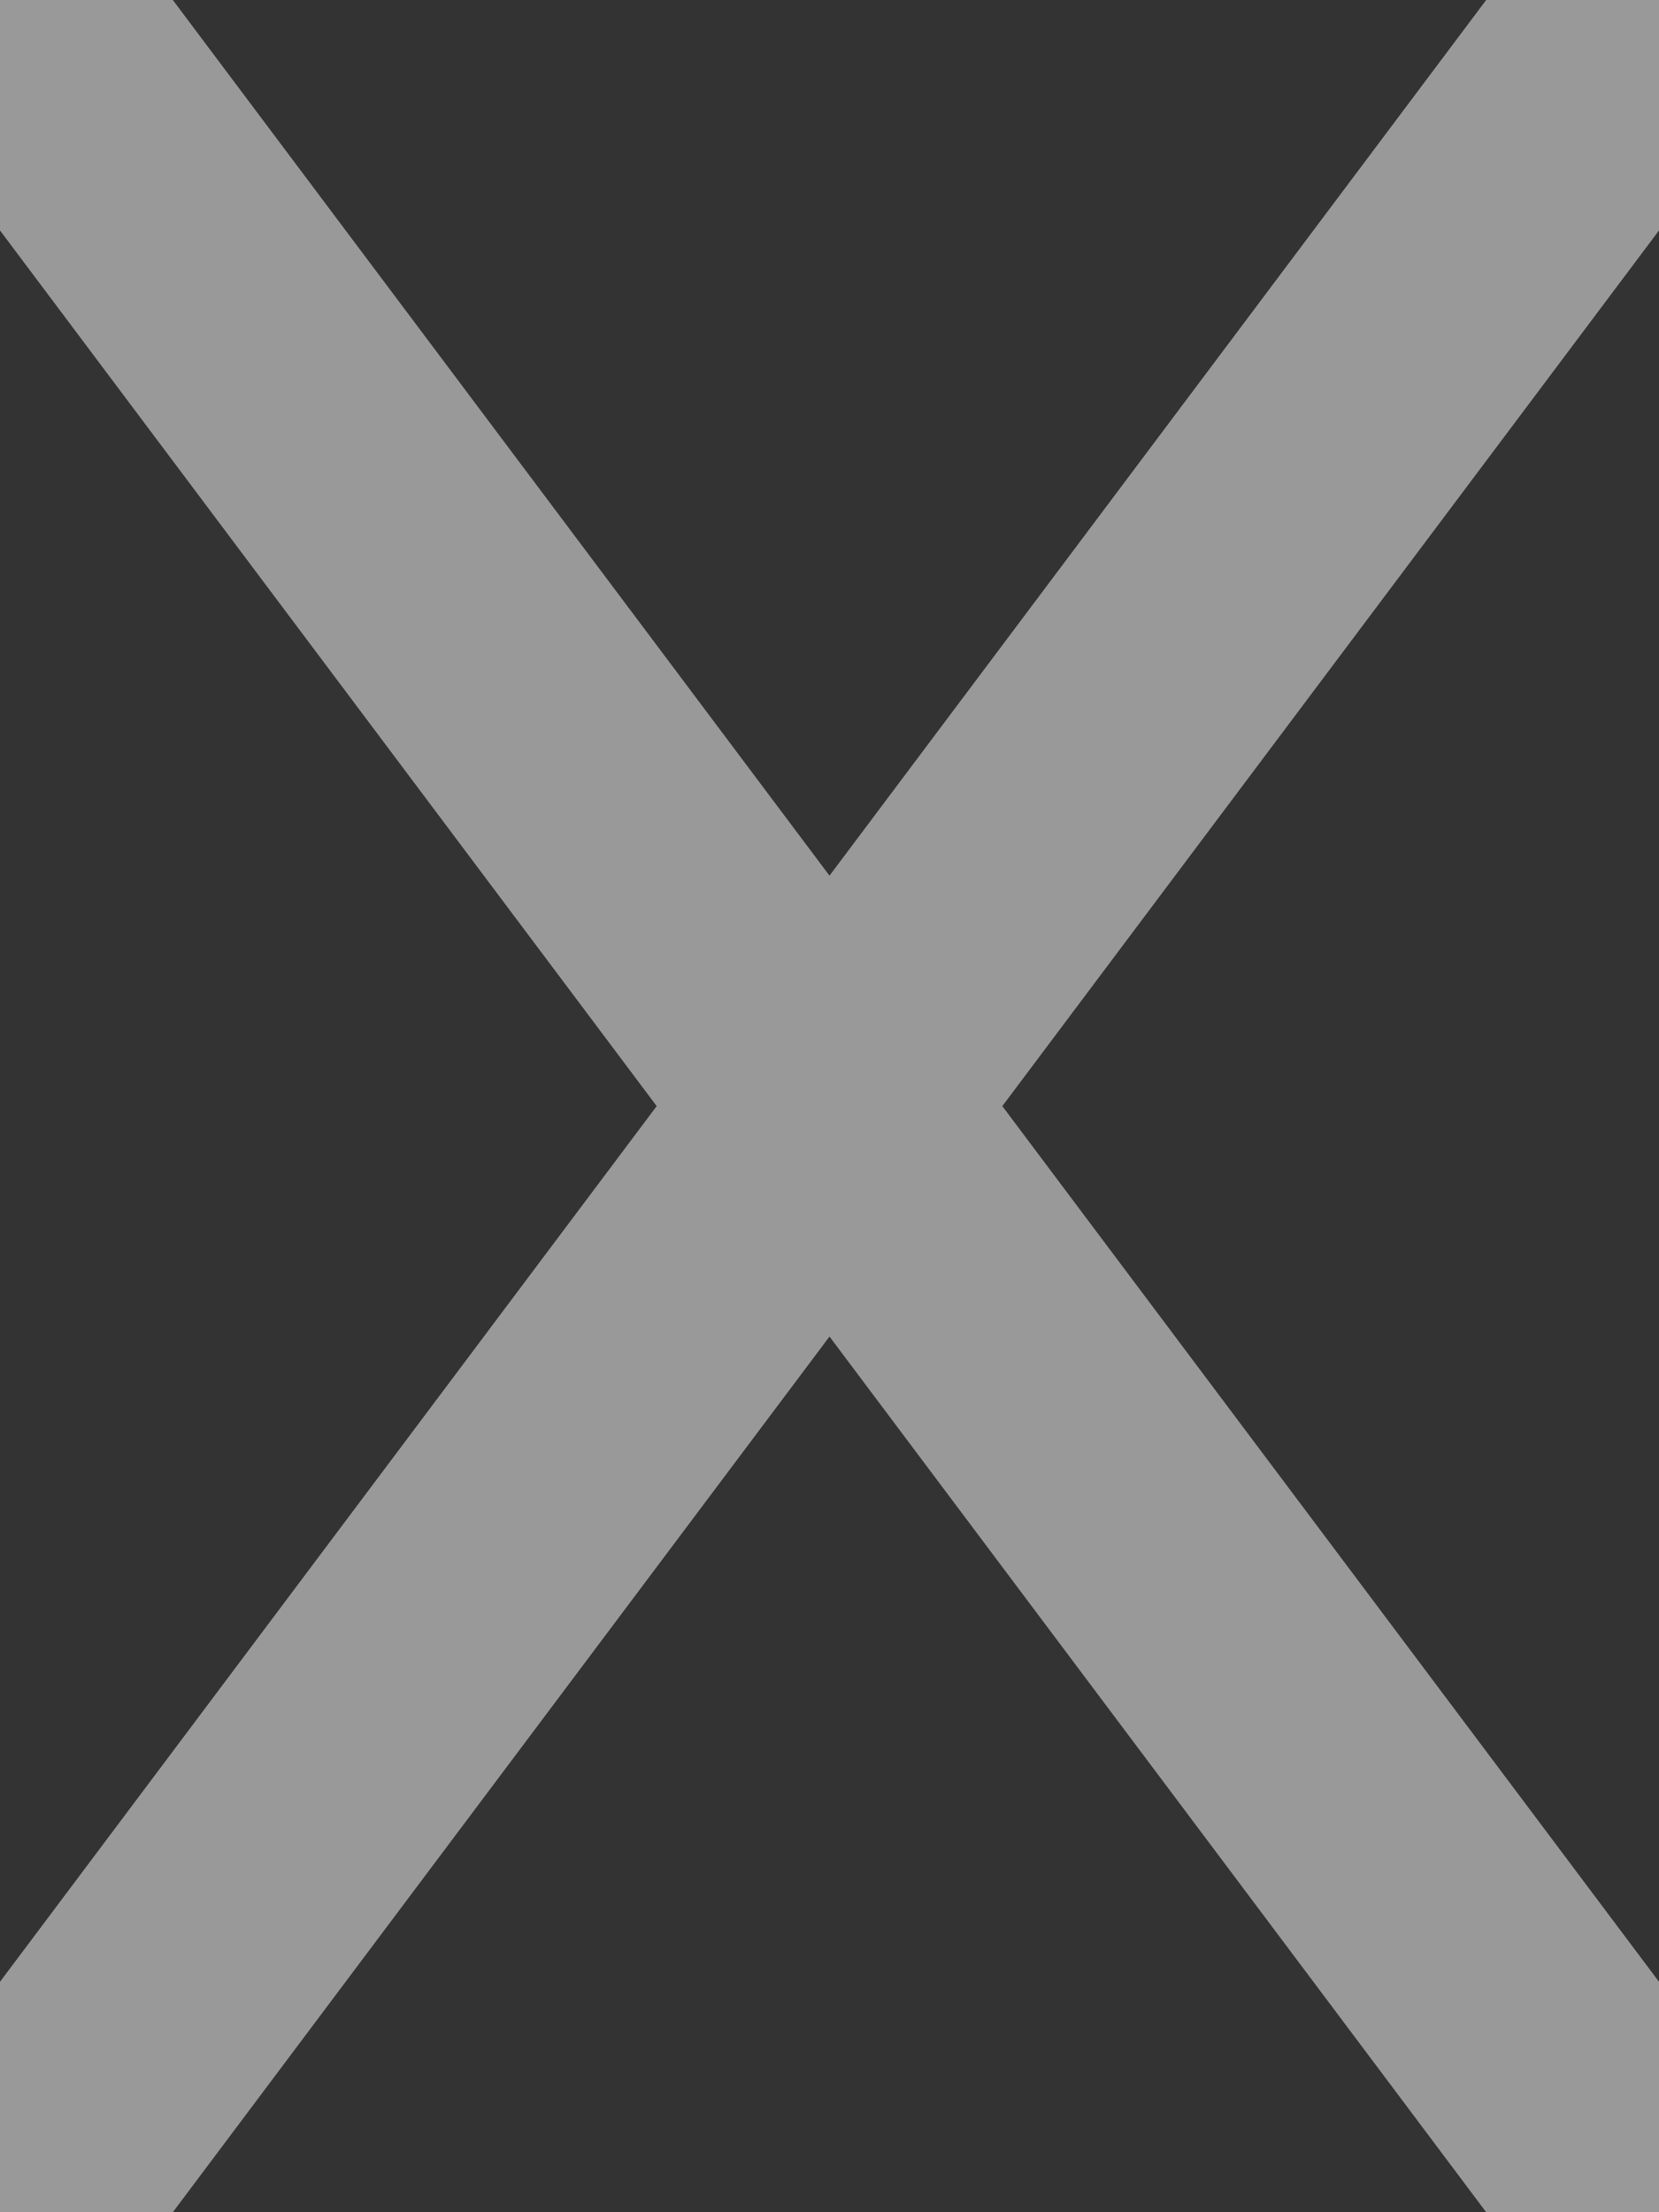 <svg width="12" height="16" viewBox="0 0 12 16" fill="none" xmlns="http://www.w3.org/2000/svg">
<rect x="0" y="0" width="12" height="16" fill="#333333" stroke="none"/>
<g opacity="0.5" clip-path="url(#clip0_220_12)">
<path d="M12 16L0 0" stroke="white" stroke-width="2"/>
<path d="M0 16L12 0" stroke="white" stroke-width="2"/>
</g>
<defs>
<clipPath id="clip0_220_12">
<rect width="12" height="16" fill="white"/>
</clipPath>
</defs>
</svg>
